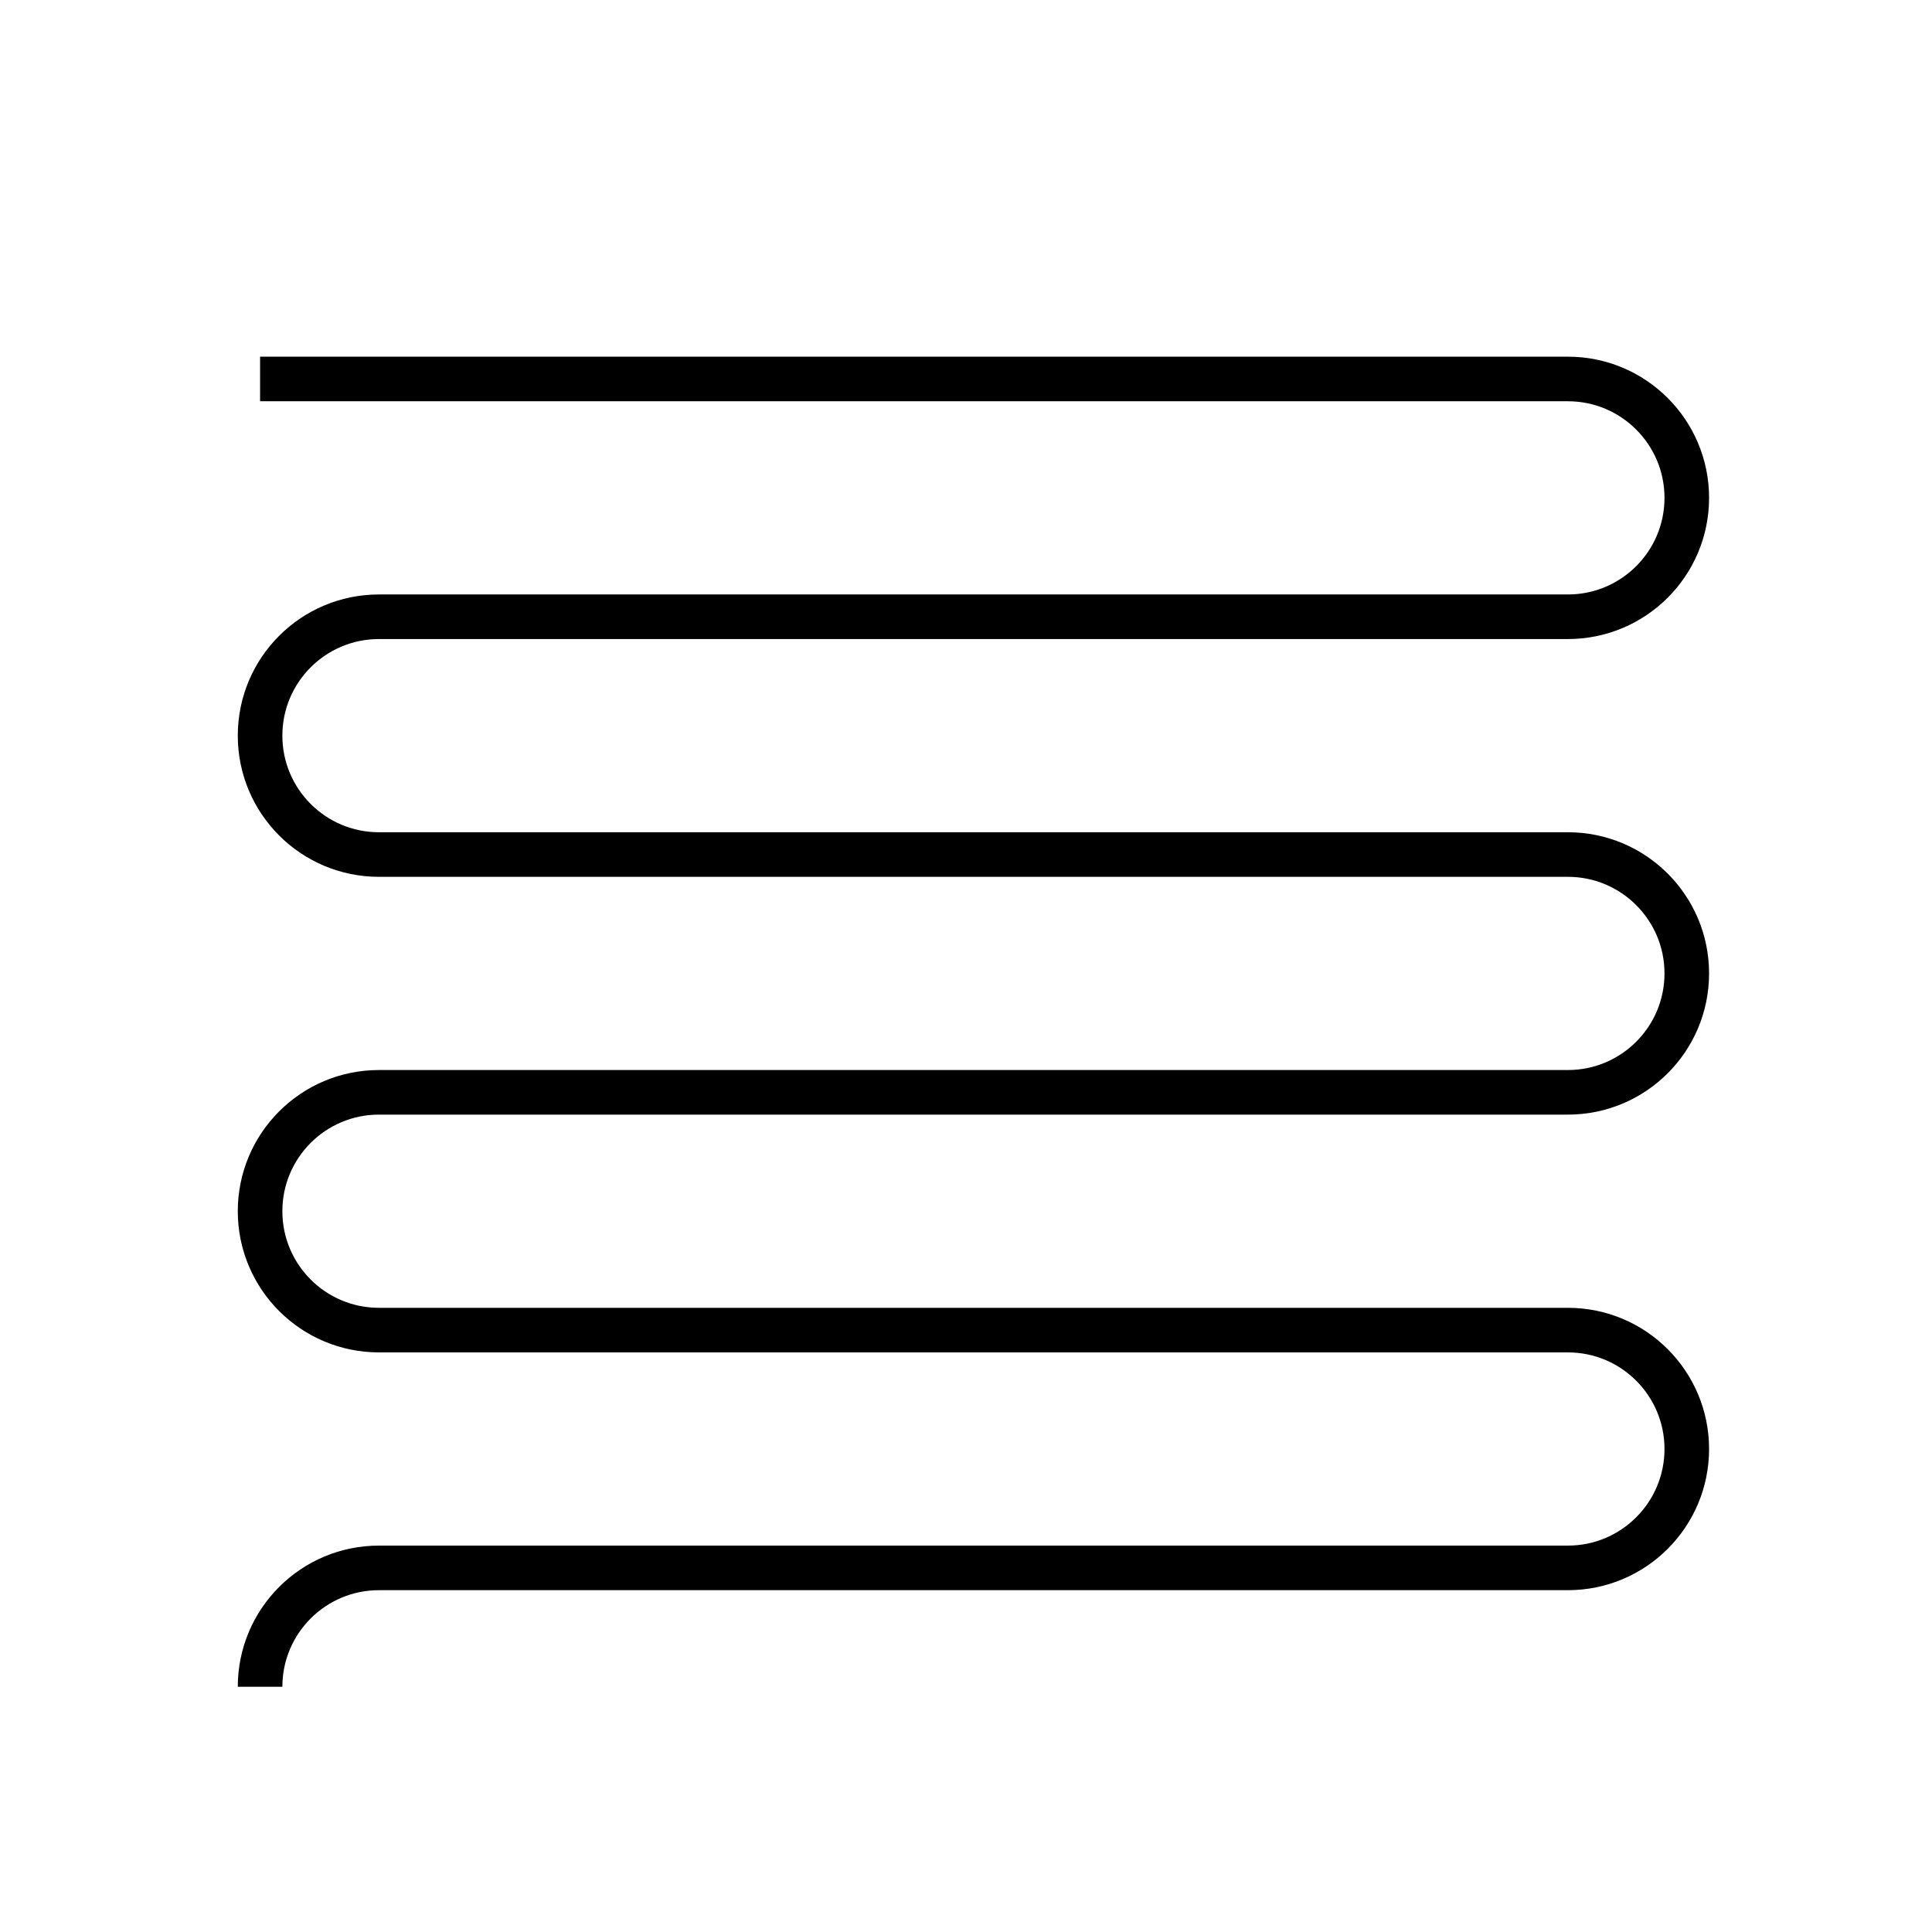 <?xml version="1.0" encoding="UTF-8"?><svg viewBox="0 0 130 130" version="1.1" xmlns="http://www.w3.org/2000/svg" xmlns:xlink="http://www.w3.org/1999/xlink">
  <title>text-justify</title>
  <g id="strokes" stroke="none" stroke-width="1" fill="none" fill-rule="evenodd">
    <g id="text-justify" transform="translate(1, 1)">
      <g id="Group" stroke="#979797" stroke-opacity="0.01" stroke-width="0.1">
        <g id="Rectangle">
          <rect x="0" y="0" width="128" height="128"></rect>
        </g>
      </g>
      <path d="M16.5,24.5 L104.5,24.5 C108.918,24.5 112.5,28.082 112.5,32.5 C112.5,36.918 108.918,40.5 104.5,40.5 L24.5,40.5 C20.082,40.5 16.5,44.082 16.5,48.5 C16.5,52.918 20.082,56.5 24.5,56.5 L104.5,56.5 C108.918,56.5 112.5,60.082 112.5,64.5 C112.5,68.918 108.918,72.5 104.5,72.5 L24.5,72.5 C20.082,72.5 16.5,76.082 16.5,80.5 C16.5,84.918 20.082,88.5 24.5,88.5 L104.5,88.5 C108.918,88.5 112.5,92.082 112.5,96.5 C112.5,100.918 108.918,104.5 104.5,104.5 L24.5,104.5 C20.082,104.5 16.5,108.082 16.5,112.5 L16.5,112.5 L16.5,112.5" id="Path-203" stroke="#000000" stroke-width="3"></path>
    </g>
  </g>
</svg>
